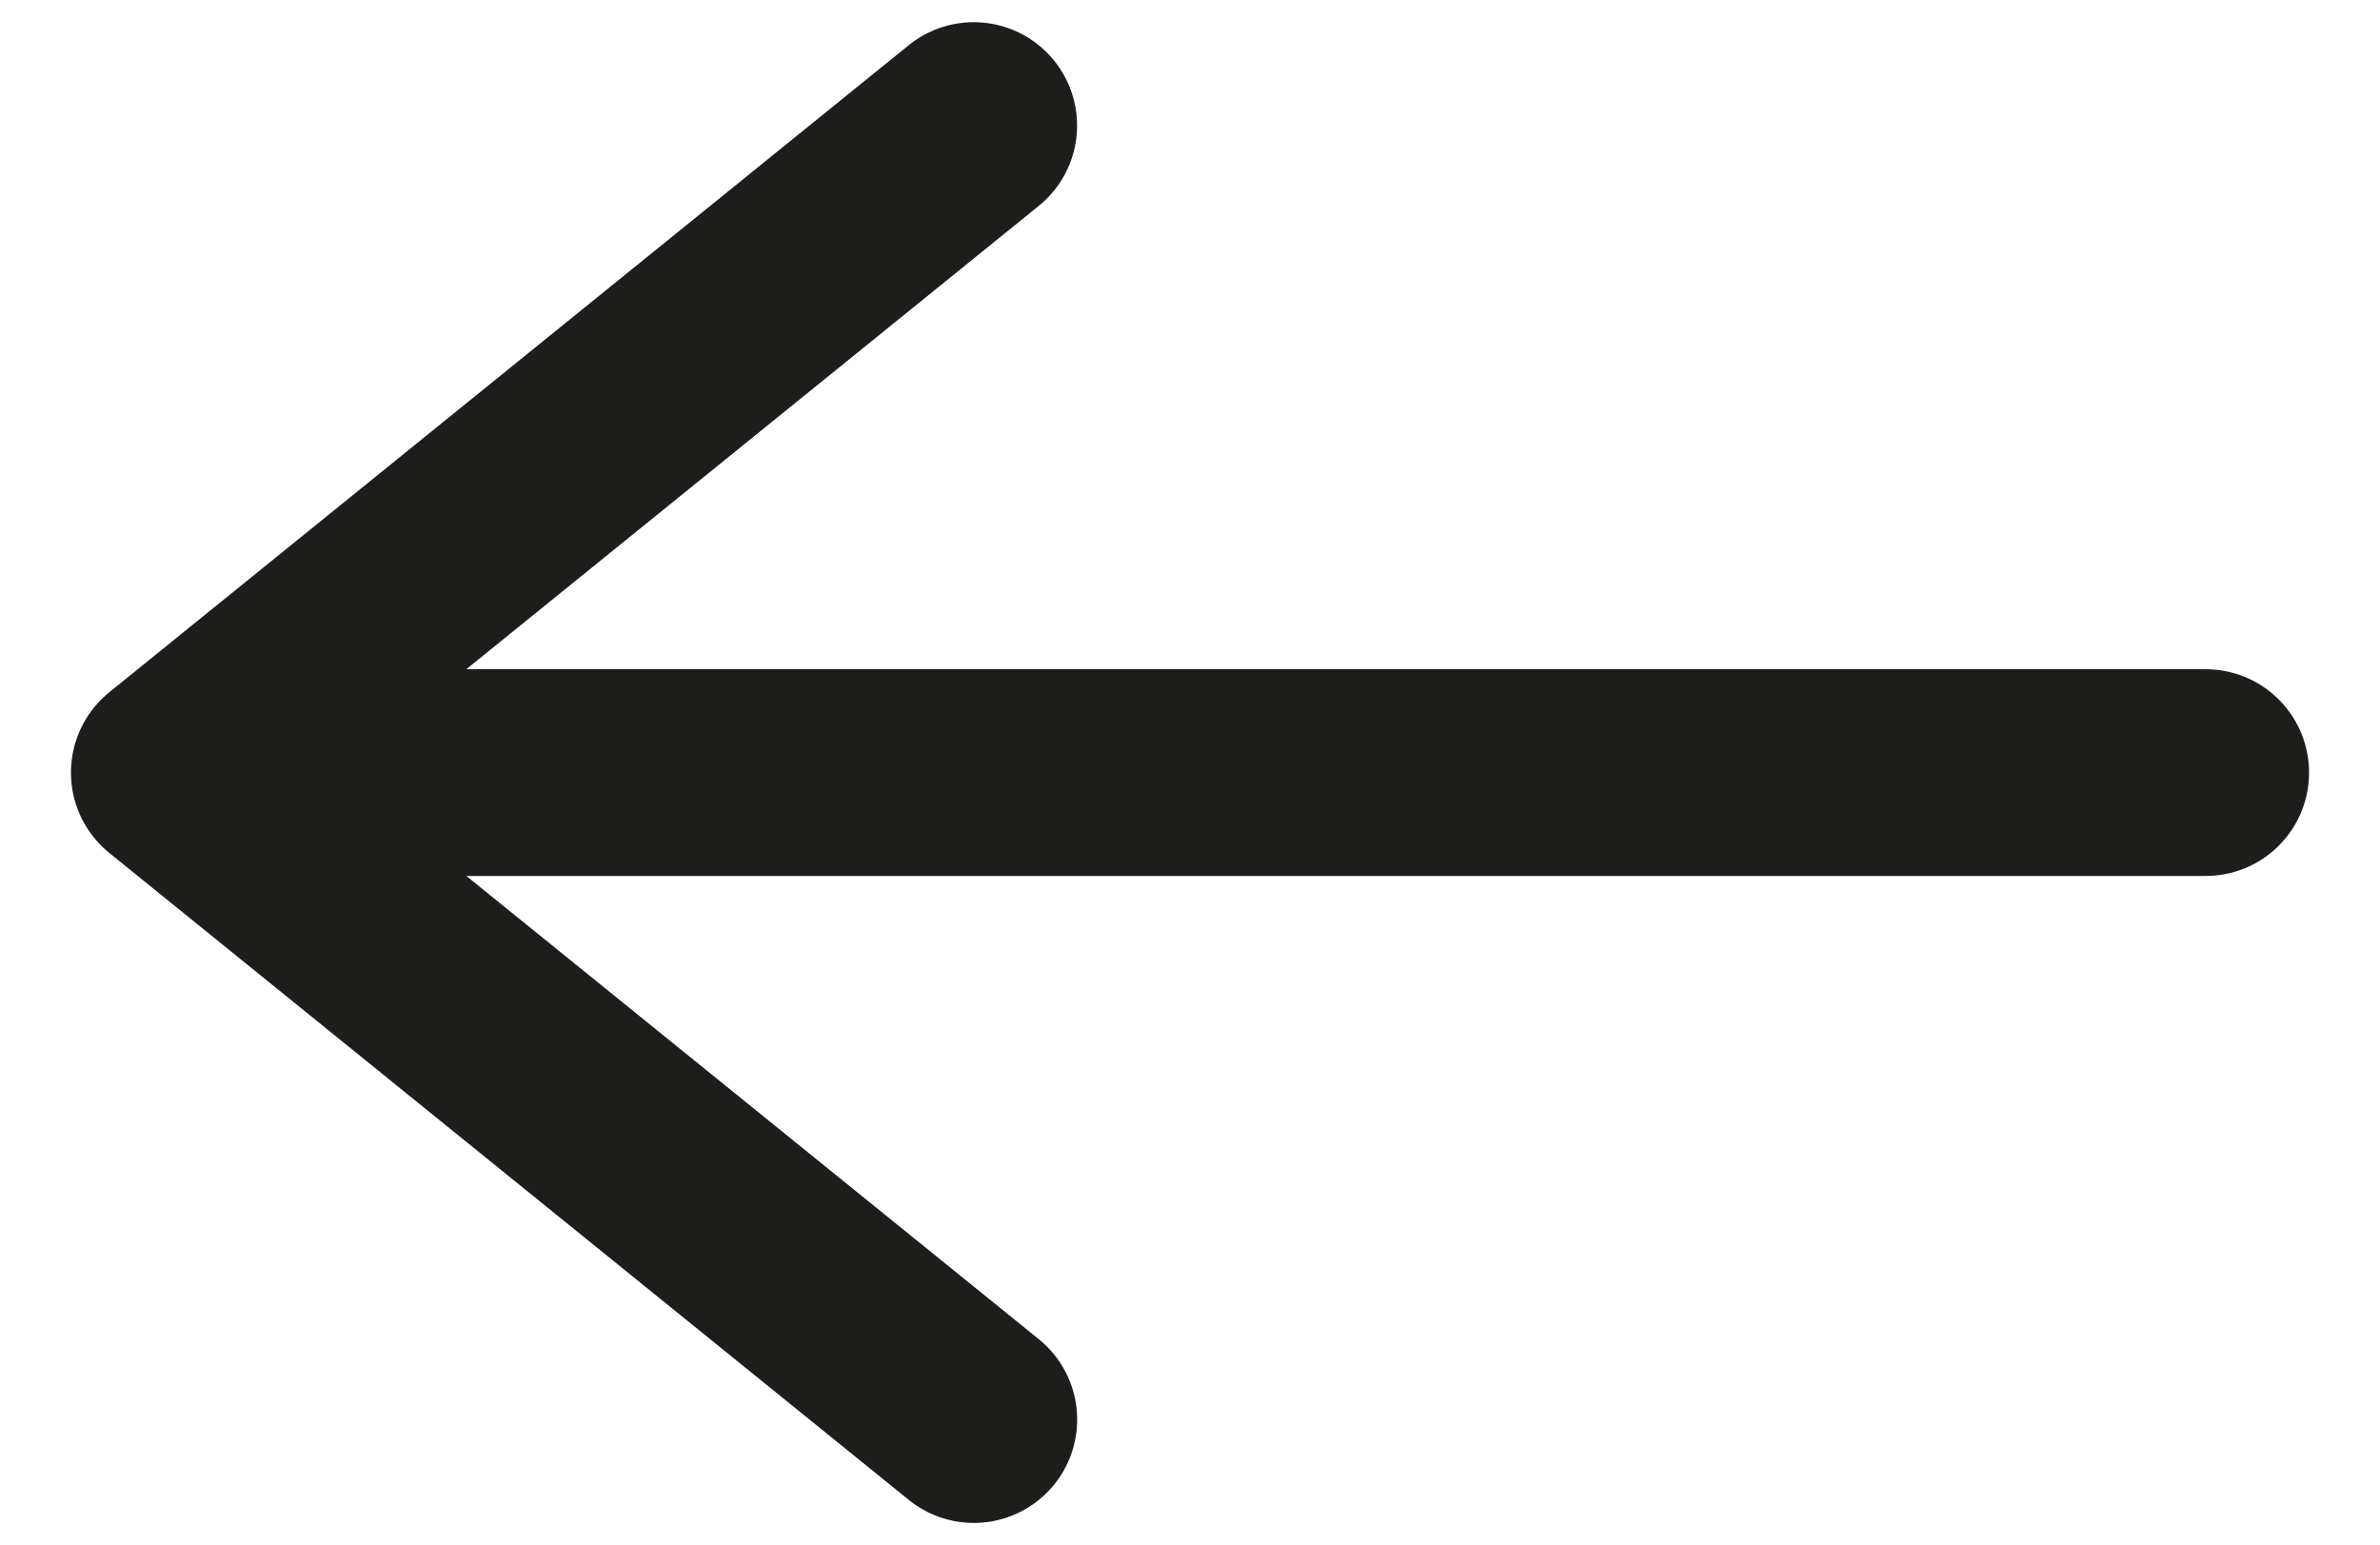 <?xml version="1.0" encoding="utf-8"?>
<!-- Generator: Adobe Illustrator 16.0.4, SVG Export Plug-In . SVG Version: 6.00 Build 0)  -->
<!DOCTYPE svg PUBLIC "-//W3C//DTD SVG 1.1//EN" "http://www.w3.org/Graphics/SVG/1.1/DTD/svg11.dtd">
<svg version="1.1" id="Livello_1" xmlns="http://www.w3.org/2000/svg" xmlns:xlink="http://www.w3.org/1999/xlink" x="0px" y="0px"
	 width="154.024px" height="100px" viewBox="-161.111 0 154.024 100" enable-background="new -161.111 0 154.024 100"
	 xml:space="preserve">
<path fill="#1D1D1B" d="M96.314,3.684c2.99,2.989,2.99,7.837,0,10.826L14.511,96.314c-2.989,2.99-7.837,2.99-10.826,0l0,0
	c-2.989-2.988-2.989-7.836,0-10.825L85.488,3.685C88.479,0.695,93.326,0.695,96.314,3.684L96.314,3.684z"/>
<path fill="#1D1D1B" d="M3.685,3.684c-2.989,2.989-2.989,7.837,0,10.826L85.49,96.314c2.988,2.99,7.837,2.99,10.826,0l0,0
	c2.988-2.988,2.988-7.836,0-10.825L14.511,3.685C11.521,0.695,6.674,0.695,3.685,3.684L3.685,3.684z"/>
<line fill="none" stroke="#1D1D1B" stroke-width="13.379" stroke-linecap="round" stroke-linejoin="round" x1="-18.367" y1="50.002" x2="-138.267" y2="50.002"/>
<polyline fill="none" stroke="#1D1D1B" stroke-width="13.379" stroke-linecap="round" stroke-linejoin="round" points="
	-98.09,91.874 -149.83,50.002 -98.096,8.126 "/>
</svg>
